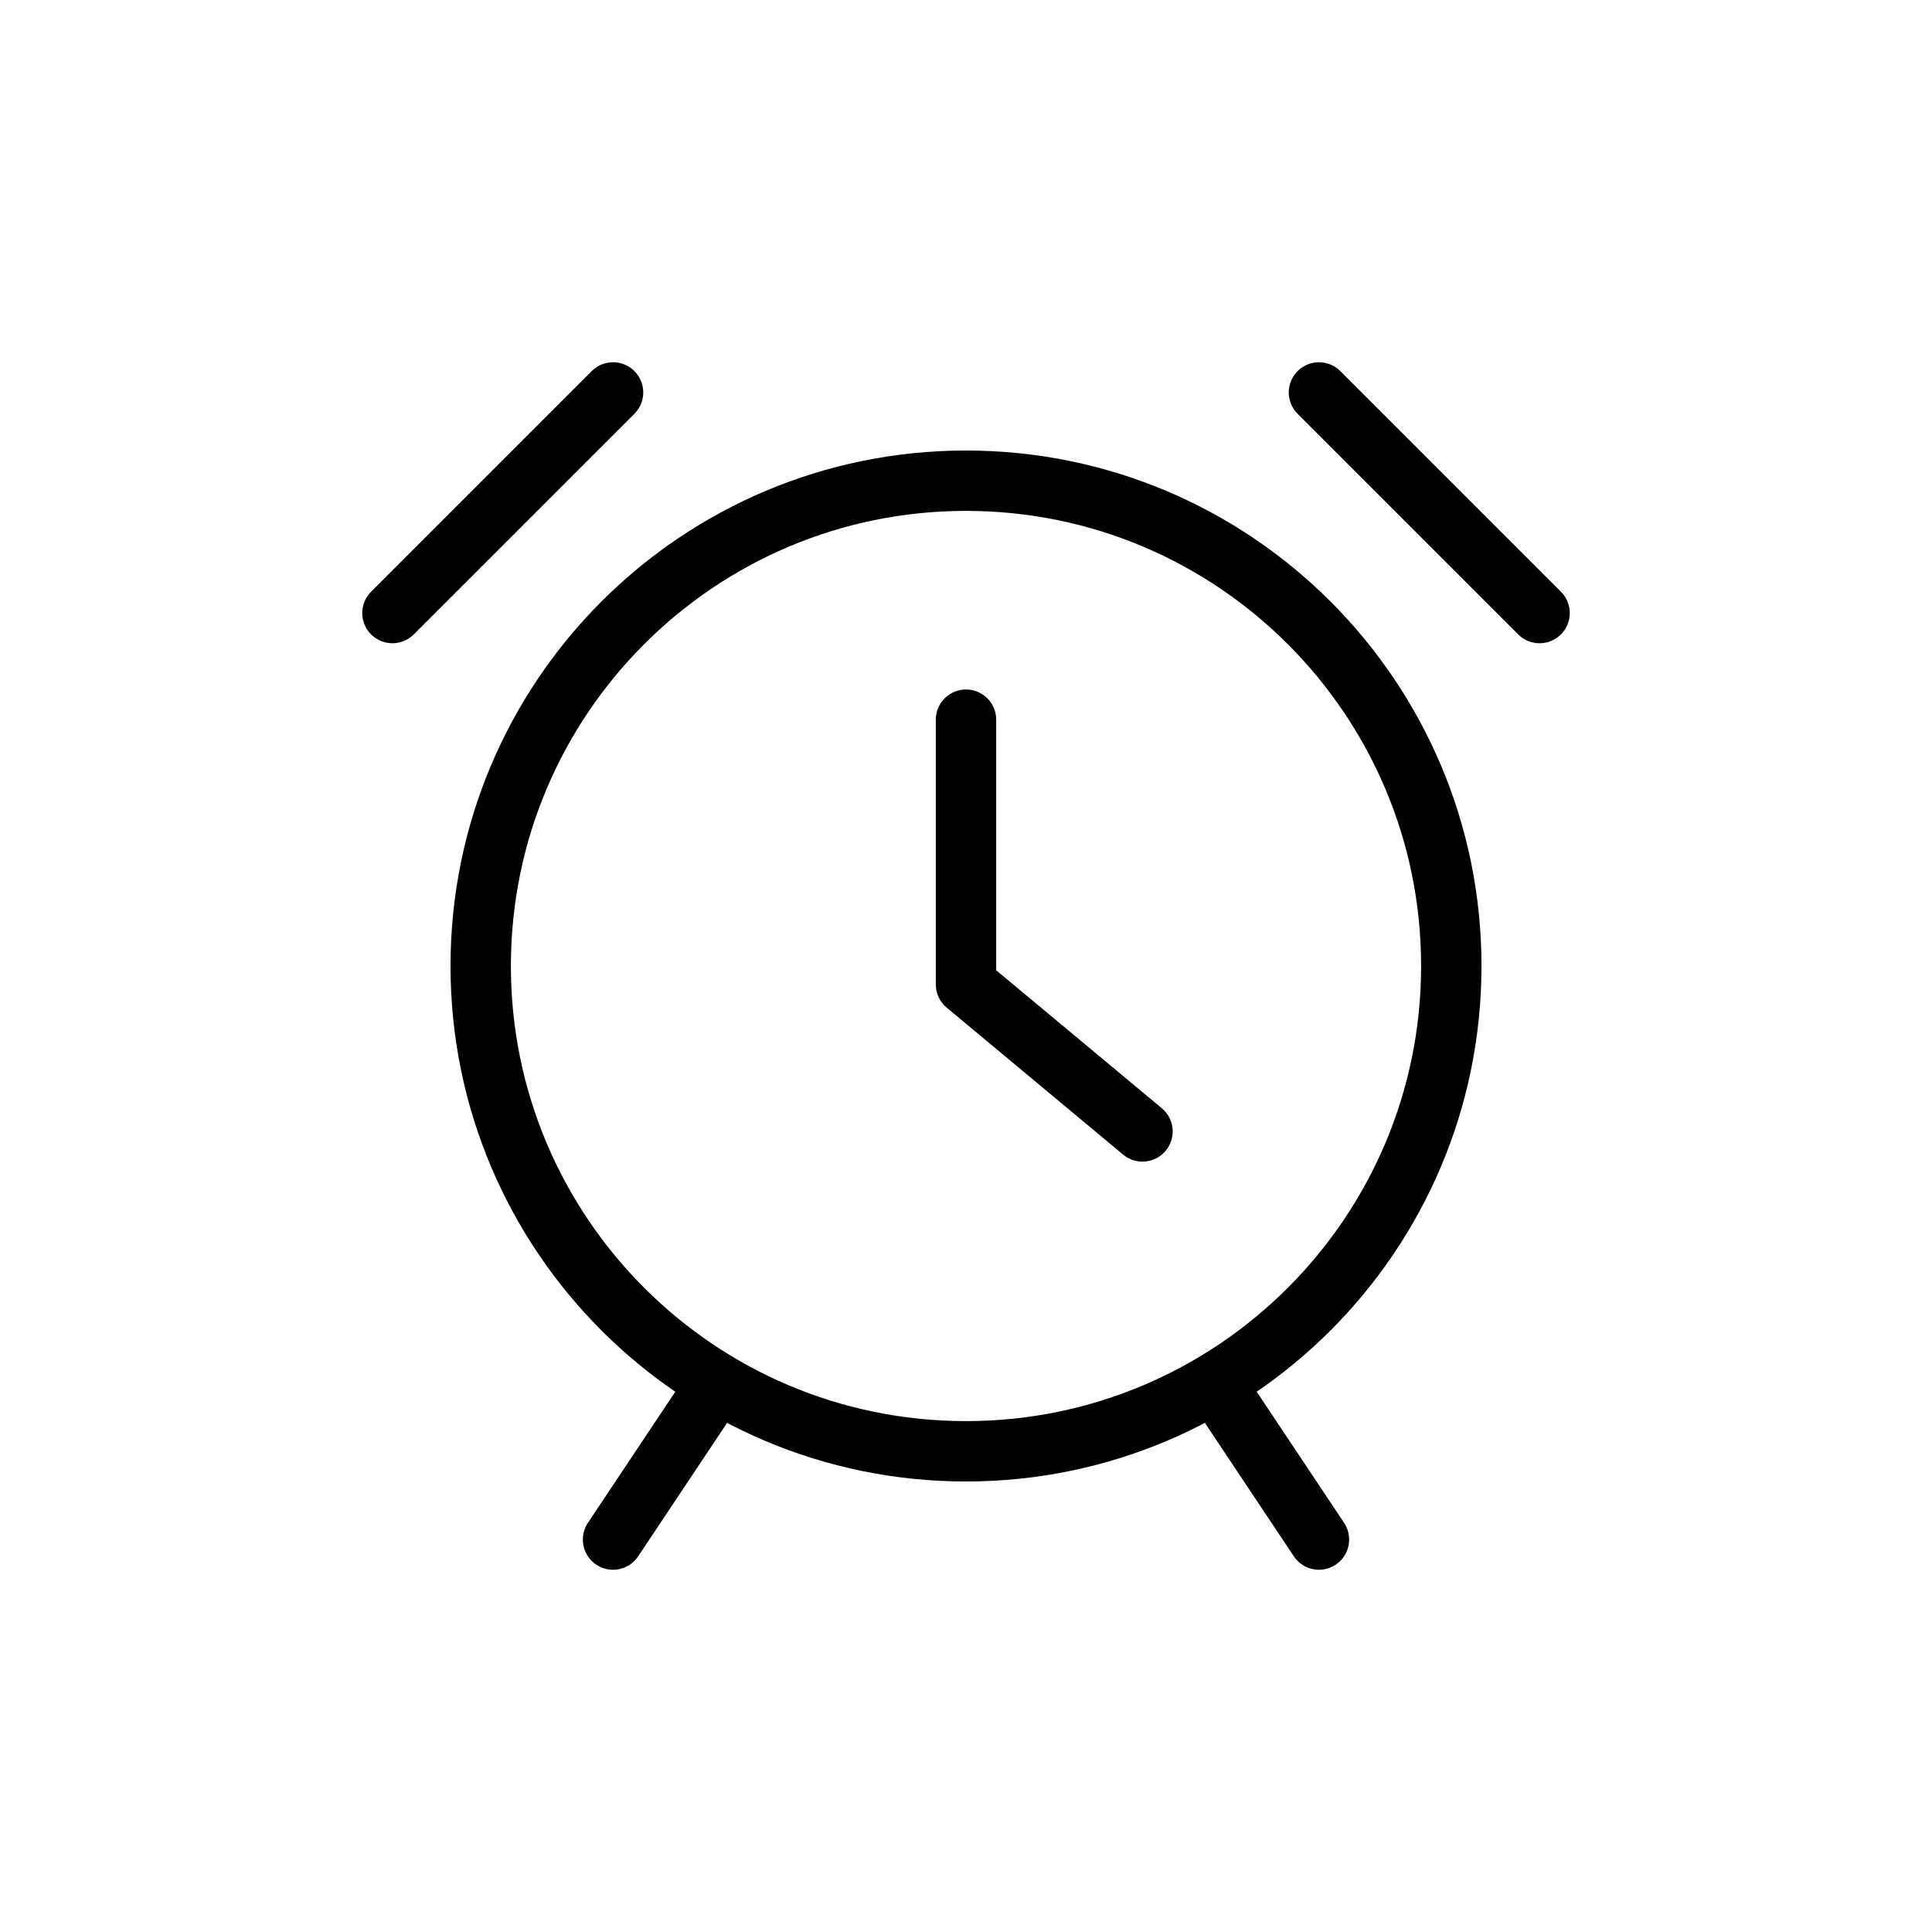 <svg width="32" height="32" viewBox="0 0 32 32" fill="none" xmlns="http://www.w3.org/2000/svg">
<g id="Time=alarm, Size=32px, weight=light">
<path id="alarm" d="M10.154 6.5L6.5 10.154M21.846 6.5L25.5 10.154M10.154 25.5L11.615 23.308M21.846 25.5L20.385 23.308M16 11.92V16.305L18.923 18.74M24.038 16C24.038 20.439 20.439 24.038 16 24.038C11.56 24.038 7.962 20.439 7.962 16C7.962 11.56 11.56 7.962 16 7.962C20.439 7.962 24.038 11.56 24.038 16Z" stroke="black" stroke-linecap="round" stroke-linejoin="round"/>
</g>
</svg>
